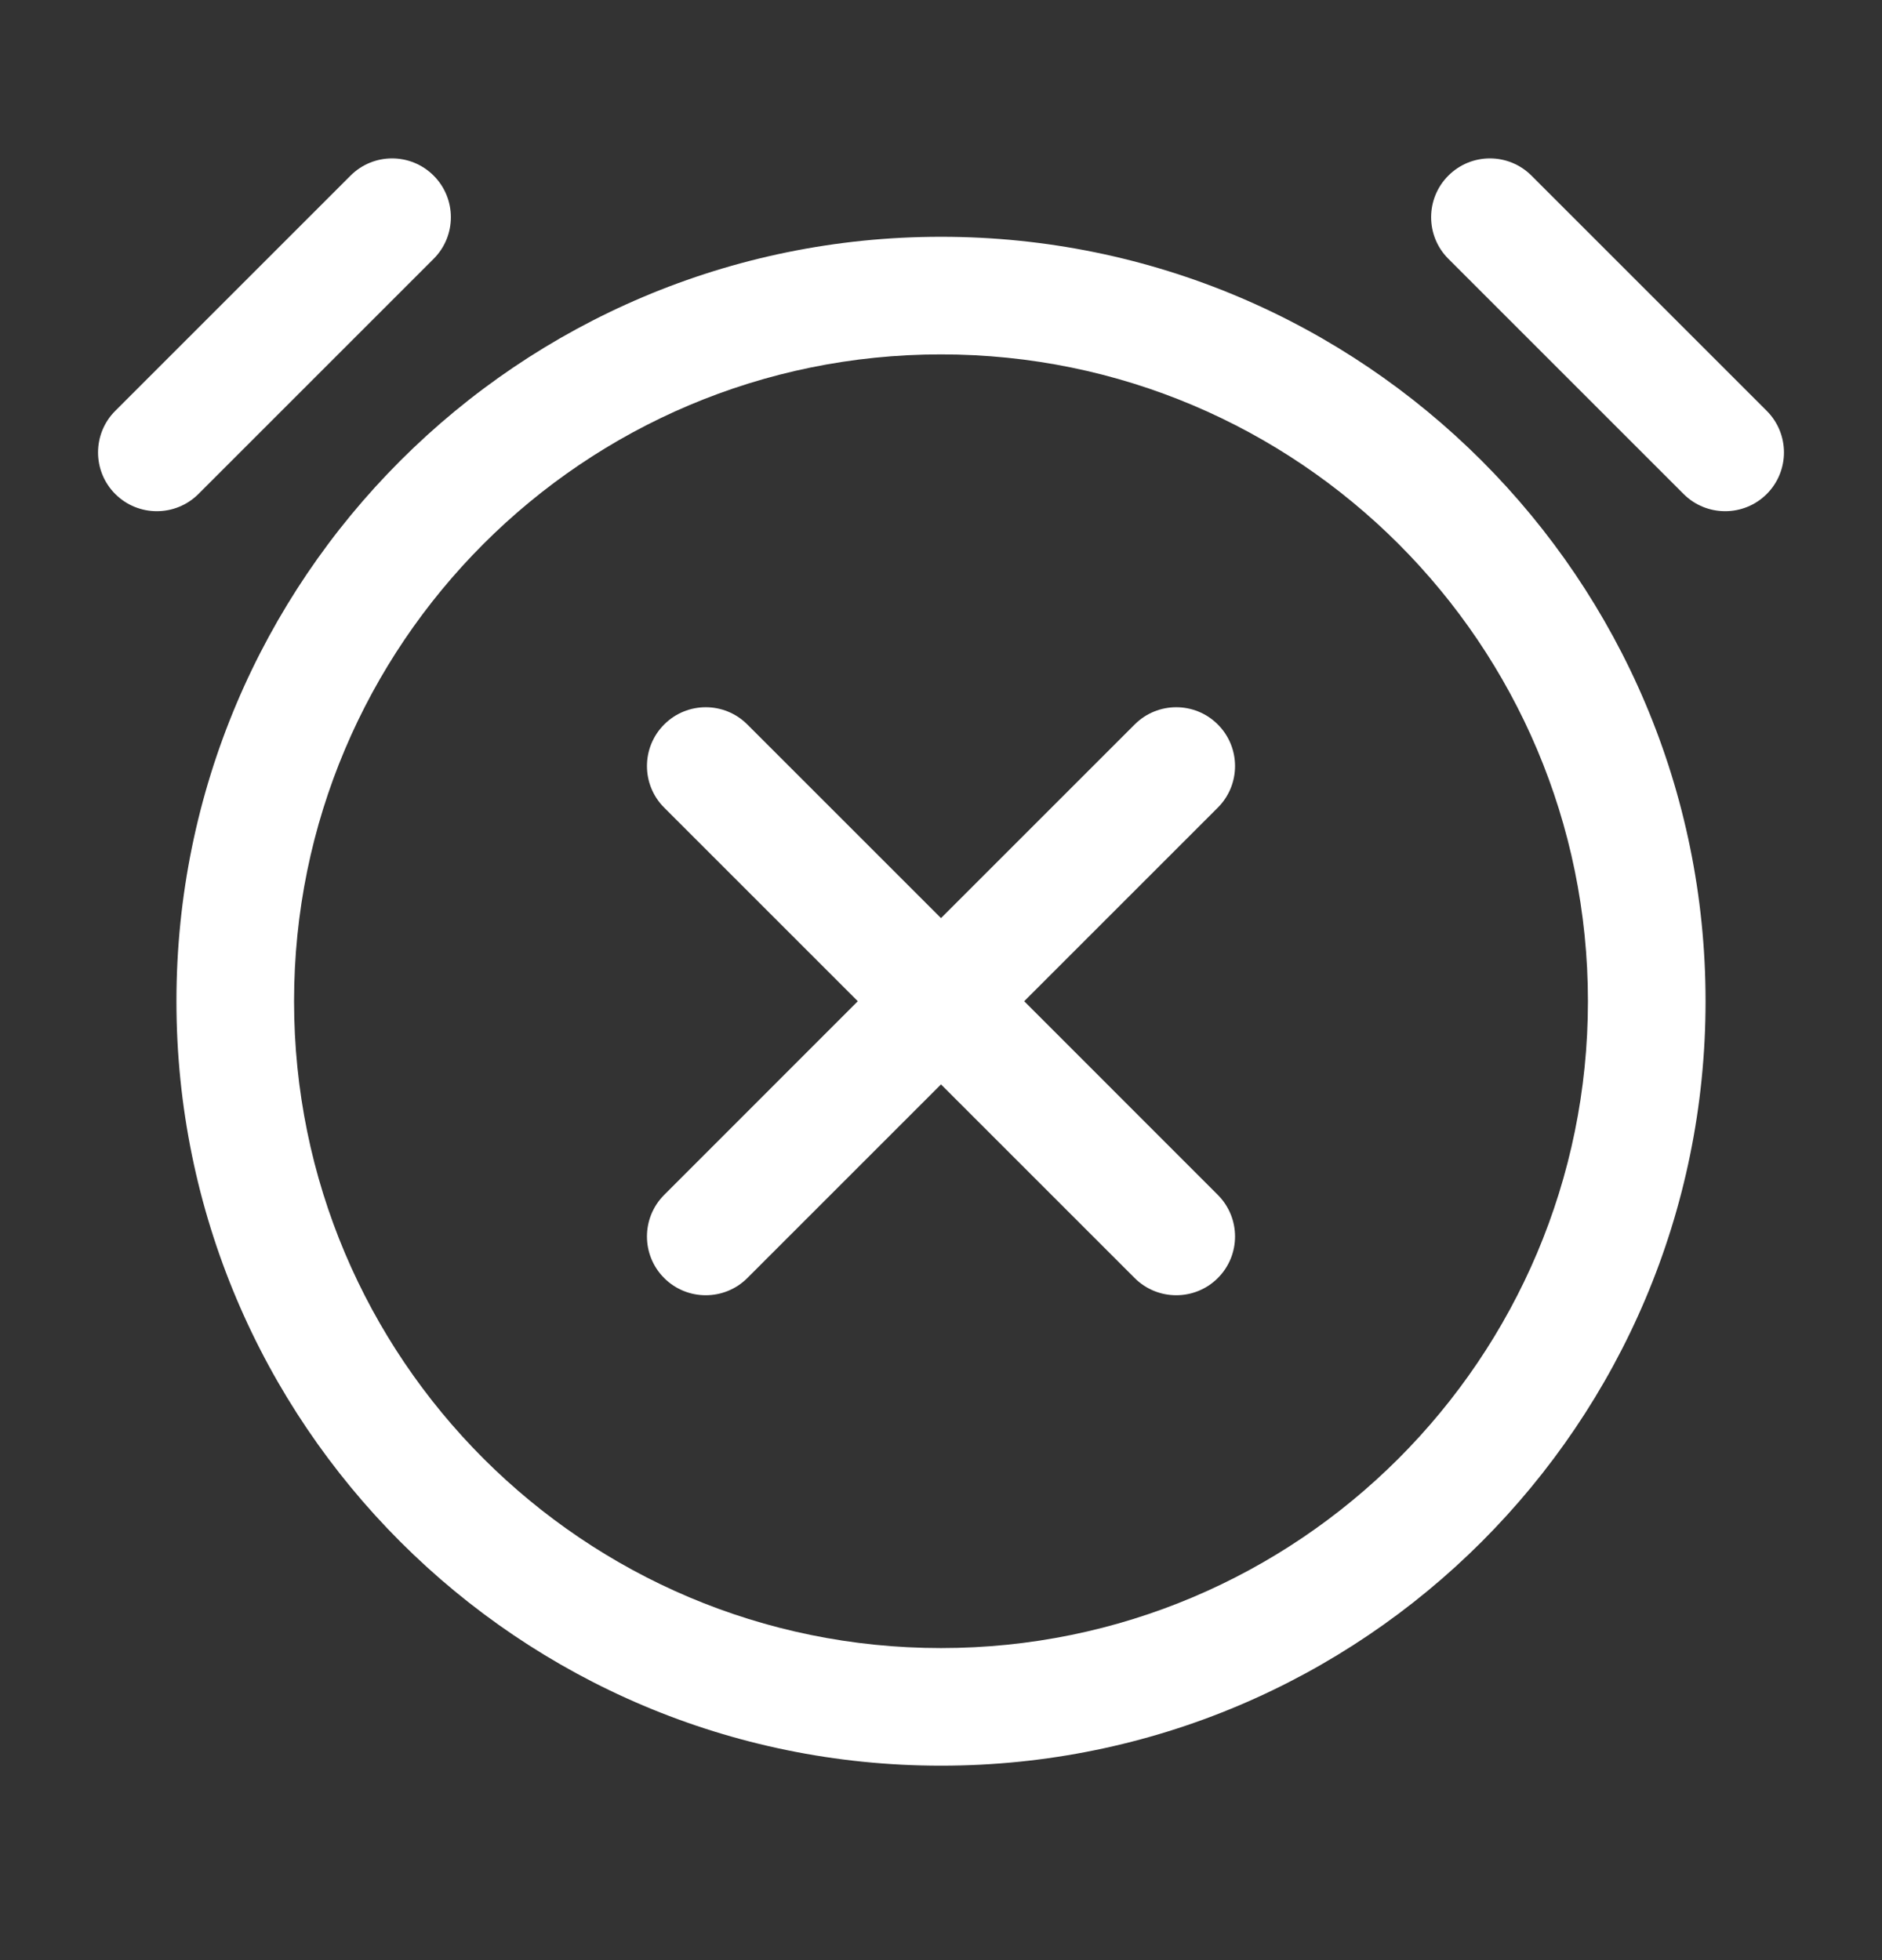 <svg width="24" height="25" viewBox="0 0 24 25" fill="none" xmlns="http://www.w3.org/2000/svg">
<rect x="0" y="0" width="24" height="25" fill="#333333" stroke="none"/>
<path fill-rule="evenodd" clip-rule="evenodd" d="M5.53 3.301C5.823 3.008 5.823 2.533 5.53 2.24C5.237 1.947 4.763 1.947 4.47 2.24L1.47 5.24C1.177 5.533 1.177 6.008 1.47 6.301C1.763 6.593 2.237 6.593 2.53 6.301L5.53 3.301ZM3.75 12.77C3.75 8.214 7.444 4.52 12 4.52C16.556 4.52 20.25 8.214 20.25 12.77C20.25 17.327 16.556 21.02 12 21.02C7.444 21.02 3.75 17.327 3.75 12.77ZM12 3.02C6.615 3.02 2.25 7.385 2.25 12.77C2.25 18.155 6.615 22.52 12 22.52C17.385 22.52 21.75 18.155 21.75 12.77C21.75 7.385 17.385 3.02 12 3.02ZM18.47 2.24C18.177 2.533 18.177 3.008 18.47 3.301L21.47 6.301C21.763 6.593 22.237 6.593 22.53 6.301C22.823 6.008 22.823 5.533 22.53 5.24L19.53 2.24C19.237 1.947 18.763 1.947 18.47 2.24ZM9.53 9.24C9.237 8.947 8.763 8.947 8.47 9.24C8.177 9.533 8.177 10.008 8.47 10.301L10.939 12.77L8.47 15.24C8.177 15.533 8.177 16.008 8.47 16.301C8.763 16.593 9.237 16.593 9.53 16.301L12 13.831L14.47 16.301C14.763 16.593 15.237 16.593 15.53 16.301C15.823 16.008 15.823 15.533 15.53 15.24L13.061 12.77L15.53 10.301C15.823 10.008 15.823 9.533 15.53 9.24C15.237 8.947 14.763 8.947 14.47 9.24L12 11.71L9.53 9.24Z" fill="white"/>
</svg>
